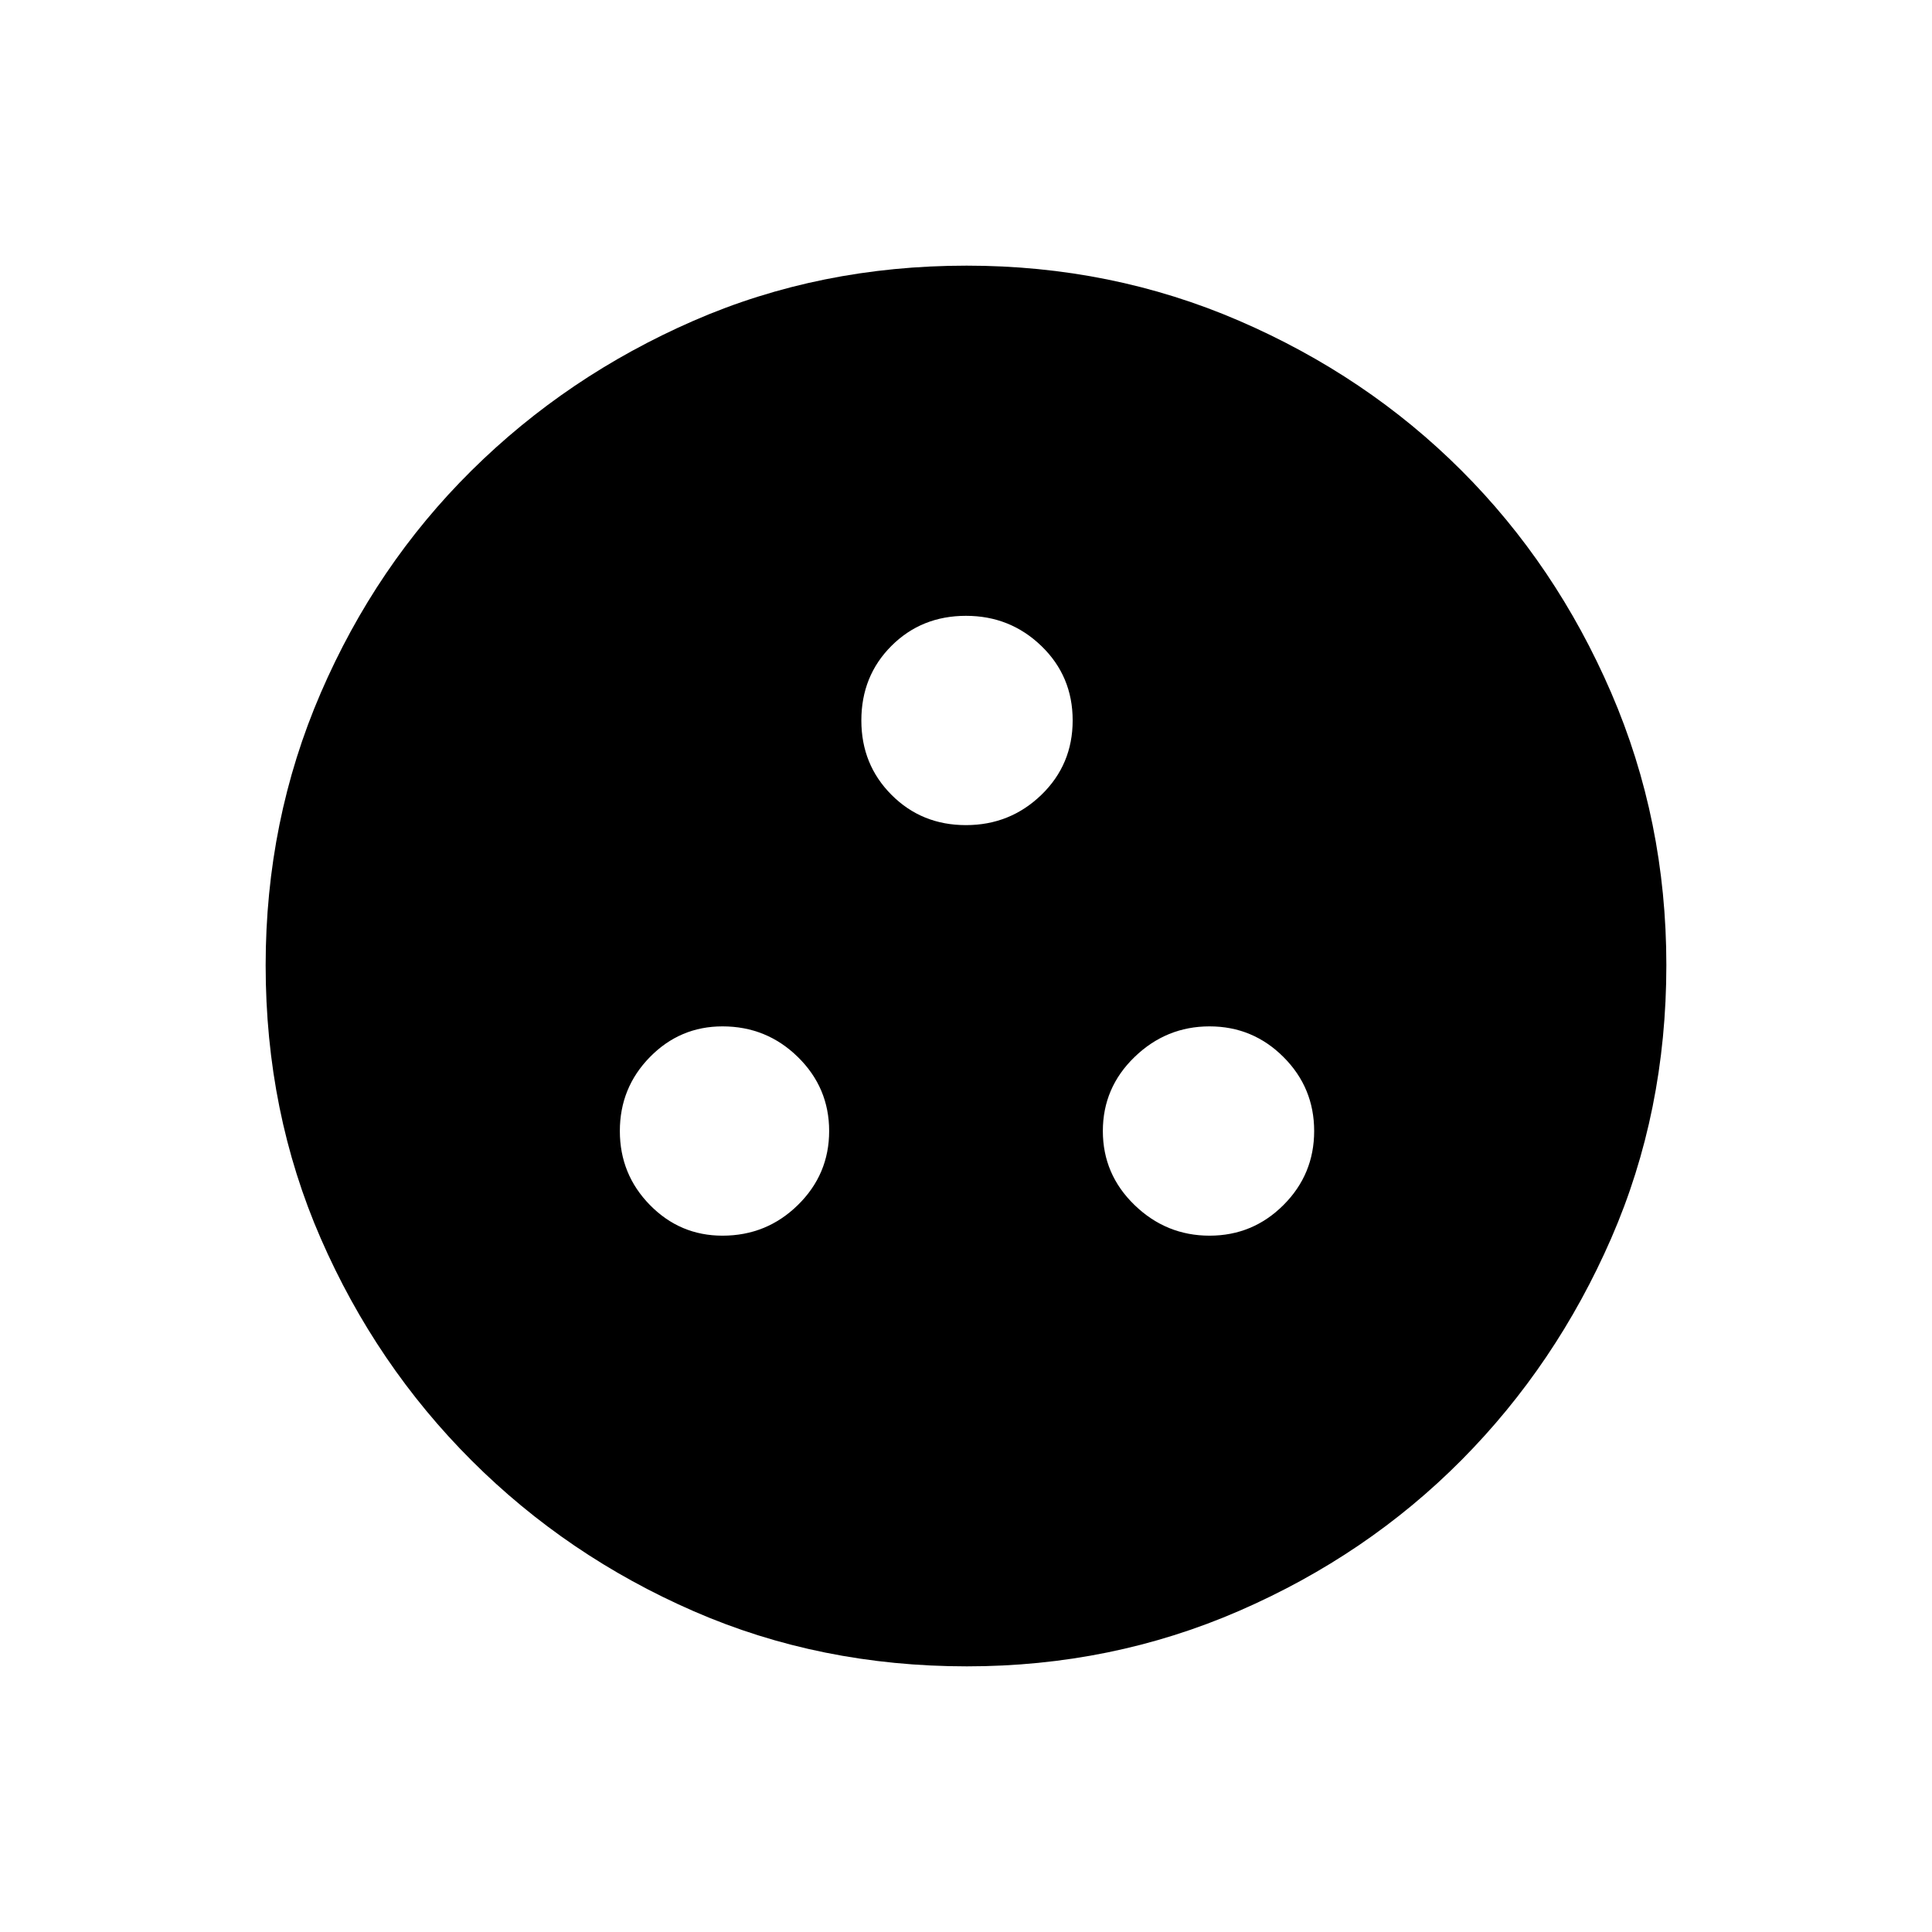 <svg xmlns="http://www.w3.org/2000/svg" height="48" viewBox="0 -960 960 960" width="48"><path d="M359-346q21.938 0 37.469-15.237Q412-376.475 412-398t-15.531-36.763Q380.938-450 359-450q-21.112 0-36.056 15.237Q308-419.525 308-398t14.944 36.763Q337.888-346 359-346Zm242 0q21.525 0 36.763-15.237Q653-376.475 653-398t-15.237-36.763Q622.525-450 601-450t-37.263 15.237Q548-419.525 548-398t15.737 36.763Q579.475-346 601-346ZM479.956-550q21.955 0 37.5-15.044 15.544-15.045 15.544-37Q533-624 517.469-639 501.938-654 480-654q-22.112 0-37.056 14.944Q428-624.112 428-602q0 21.938 15 36.969Q458-550 479.956-550Zm.484 418q-72.908 0-135.732-27.391-62.825-27.392-110.341-74.848-47.515-47.457-74.941-110.276Q132-407.333 132-480.326q0-71.993 27.391-135.392 27.392-63.399 74.848-110.414 47.457-47.016 110.276-74.442Q407.333-828 480.326-828q71.993 0 135.392 27.391 63.399 27.392 110.414 74.348 47.016 46.957 74.442 110.435Q828-552.348 828-480.44q0 72.908-27.391 135.732-27.392 62.825-74.348 110.156-46.957 47.332-110.435 74.942Q552.348-132 480.44-132Z"/></svg>